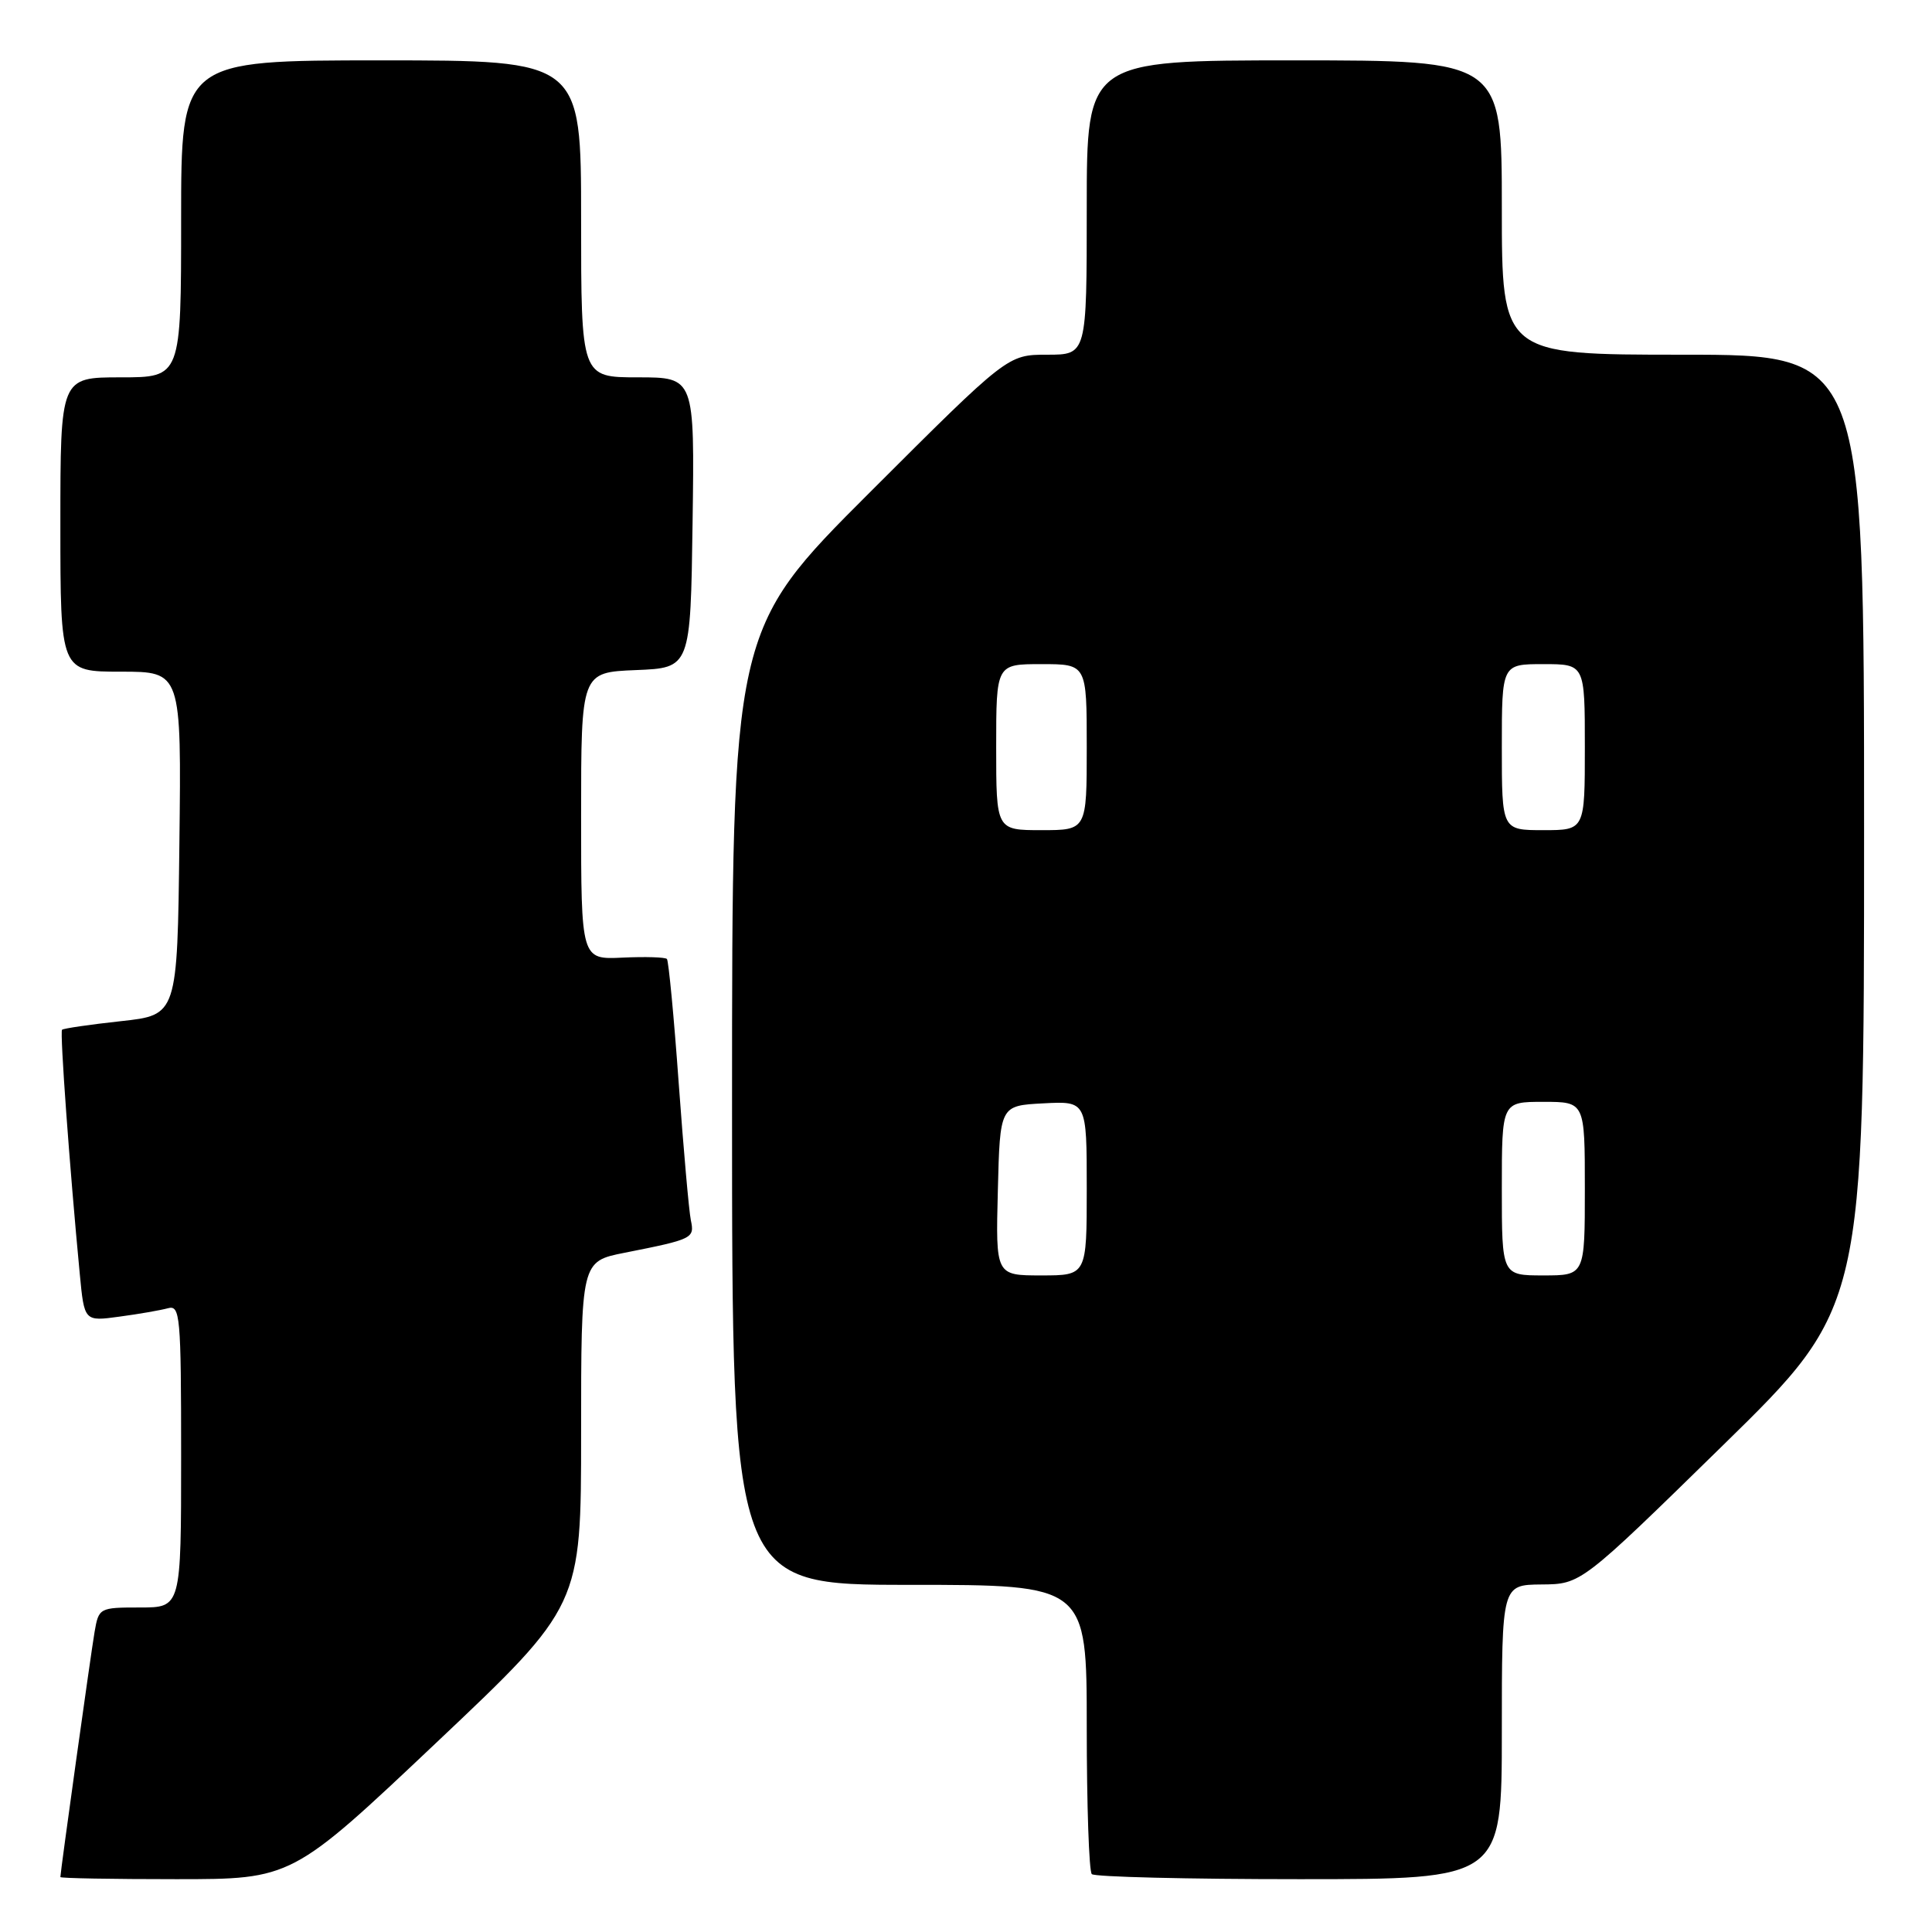 <?xml version="1.0" encoding="UTF-8" standalone="no"?>
<!DOCTYPE svg PUBLIC "-//W3C//DTD SVG 1.1//EN" "http://www.w3.org/Graphics/SVG/1.1/DTD/svg11.dtd" >
<svg xmlns="http://www.w3.org/2000/svg" xmlns:xlink="http://www.w3.org/1999/xlink" version="1.1" viewBox="0 0 256 256">
 <g >
 <path fill="currentColor"
d=" M 57.84 230.89 C 77.00 212.78 77.00 212.78 77.00 189.96 C 77.00 167.14 77.00 167.14 82.75 166.00 C 91.83 164.20 92.05 164.09 91.54 161.68 C 91.29 160.48 90.57 152.30 89.93 143.50 C 89.30 134.70 88.59 127.31 88.37 127.07 C 88.15 126.83 85.50 126.75 82.49 126.89 C 77.00 127.15 77.00 127.15 77.00 108.12 C 77.00 89.09 77.00 89.09 84.25 88.79 C 91.50 88.50 91.50 88.50 91.77 69.25 C 92.04 50.00 92.04 50.00 84.52 50.00 C 77.00 50.00 77.00 50.00 77.00 29.00 C 77.00 8.00 77.00 8.00 50.50 8.00 C 24.00 8.00 24.00 8.00 24.00 29.00 C 24.00 50.00 24.00 50.00 16.00 50.00 C 8.00 50.00 8.00 50.00 8.00 69.50 C 8.00 89.00 8.00 89.00 16.02 89.00 C 24.04 89.00 24.04 89.00 23.77 111.75 C 23.50 134.50 23.50 134.50 16.02 135.31 C 11.90 135.76 8.40 136.27 8.22 136.45 C 7.92 136.74 9.22 154.67 10.57 168.80 C 11.17 175.10 11.17 175.10 15.83 174.46 C 18.40 174.12 21.29 173.61 22.25 173.35 C 23.87 172.90 24.00 174.30 24.00 192.93 C 24.00 213.00 24.00 213.00 18.55 213.00 C 13.17 213.00 13.08 213.05 12.53 216.25 C 12.03 219.17 8.00 248.05 8.00 248.72 C 8.00 248.88 14.90 249.00 23.34 249.00 C 38.68 249.00 38.68 249.00 57.84 230.89 Z  M 199.00 229.50 C 199.00 210.00 199.00 210.00 204.25 209.95 C 209.50 209.91 209.50 209.91 228.25 191.56 C 247.00 173.21 247.00 173.21 247.00 110.10 C 247.00 47.00 247.00 47.00 223.00 47.00 C 199.00 47.00 199.00 47.00 199.00 27.50 C 199.00 8.00 199.00 8.00 171.50 8.00 C 144.00 8.00 144.00 8.00 144.00 27.50 C 144.00 47.00 144.00 47.00 138.76 47.00 C 133.52 47.00 133.52 47.00 115.26 65.24 C 97.00 83.48 97.00 83.48 97.00 146.74 C 97.00 210.00 97.00 210.00 120.50 210.00 C 144.00 210.00 144.00 210.00 144.00 228.83 C 144.00 239.19 144.30 247.97 144.67 248.33 C 145.03 248.70 157.41 249.00 172.17 249.00 C 199.00 249.00 199.00 249.00 199.00 229.50 Z  M 132.22 157.75 C 132.50 146.50 132.50 146.50 138.25 146.20 C 144.00 145.90 144.00 145.90 144.00 157.45 C 144.00 169.00 144.00 169.00 137.97 169.00 C 131.93 169.00 131.93 169.00 132.22 157.75 Z  M 199.00 157.50 C 199.00 146.00 199.00 146.00 204.50 146.00 C 210.00 146.00 210.00 146.00 210.00 157.50 C 210.00 169.00 210.00 169.00 204.50 169.00 C 199.00 169.00 199.00 169.00 199.00 157.50 Z  M 132.00 99.00 C 132.00 88.00 132.00 88.00 138.00 88.00 C 144.00 88.00 144.00 88.00 144.00 99.00 C 144.00 110.00 144.00 110.00 138.00 110.00 C 132.00 110.00 132.00 110.00 132.00 99.00 Z  M 199.00 99.00 C 199.00 88.00 199.00 88.00 204.50 88.00 C 210.00 88.00 210.00 88.00 210.00 99.00 C 210.00 110.00 210.00 110.00 204.50 110.00 C 199.00 110.00 199.00 110.00 199.00 99.00 Z "/>
</g>
</svg>
